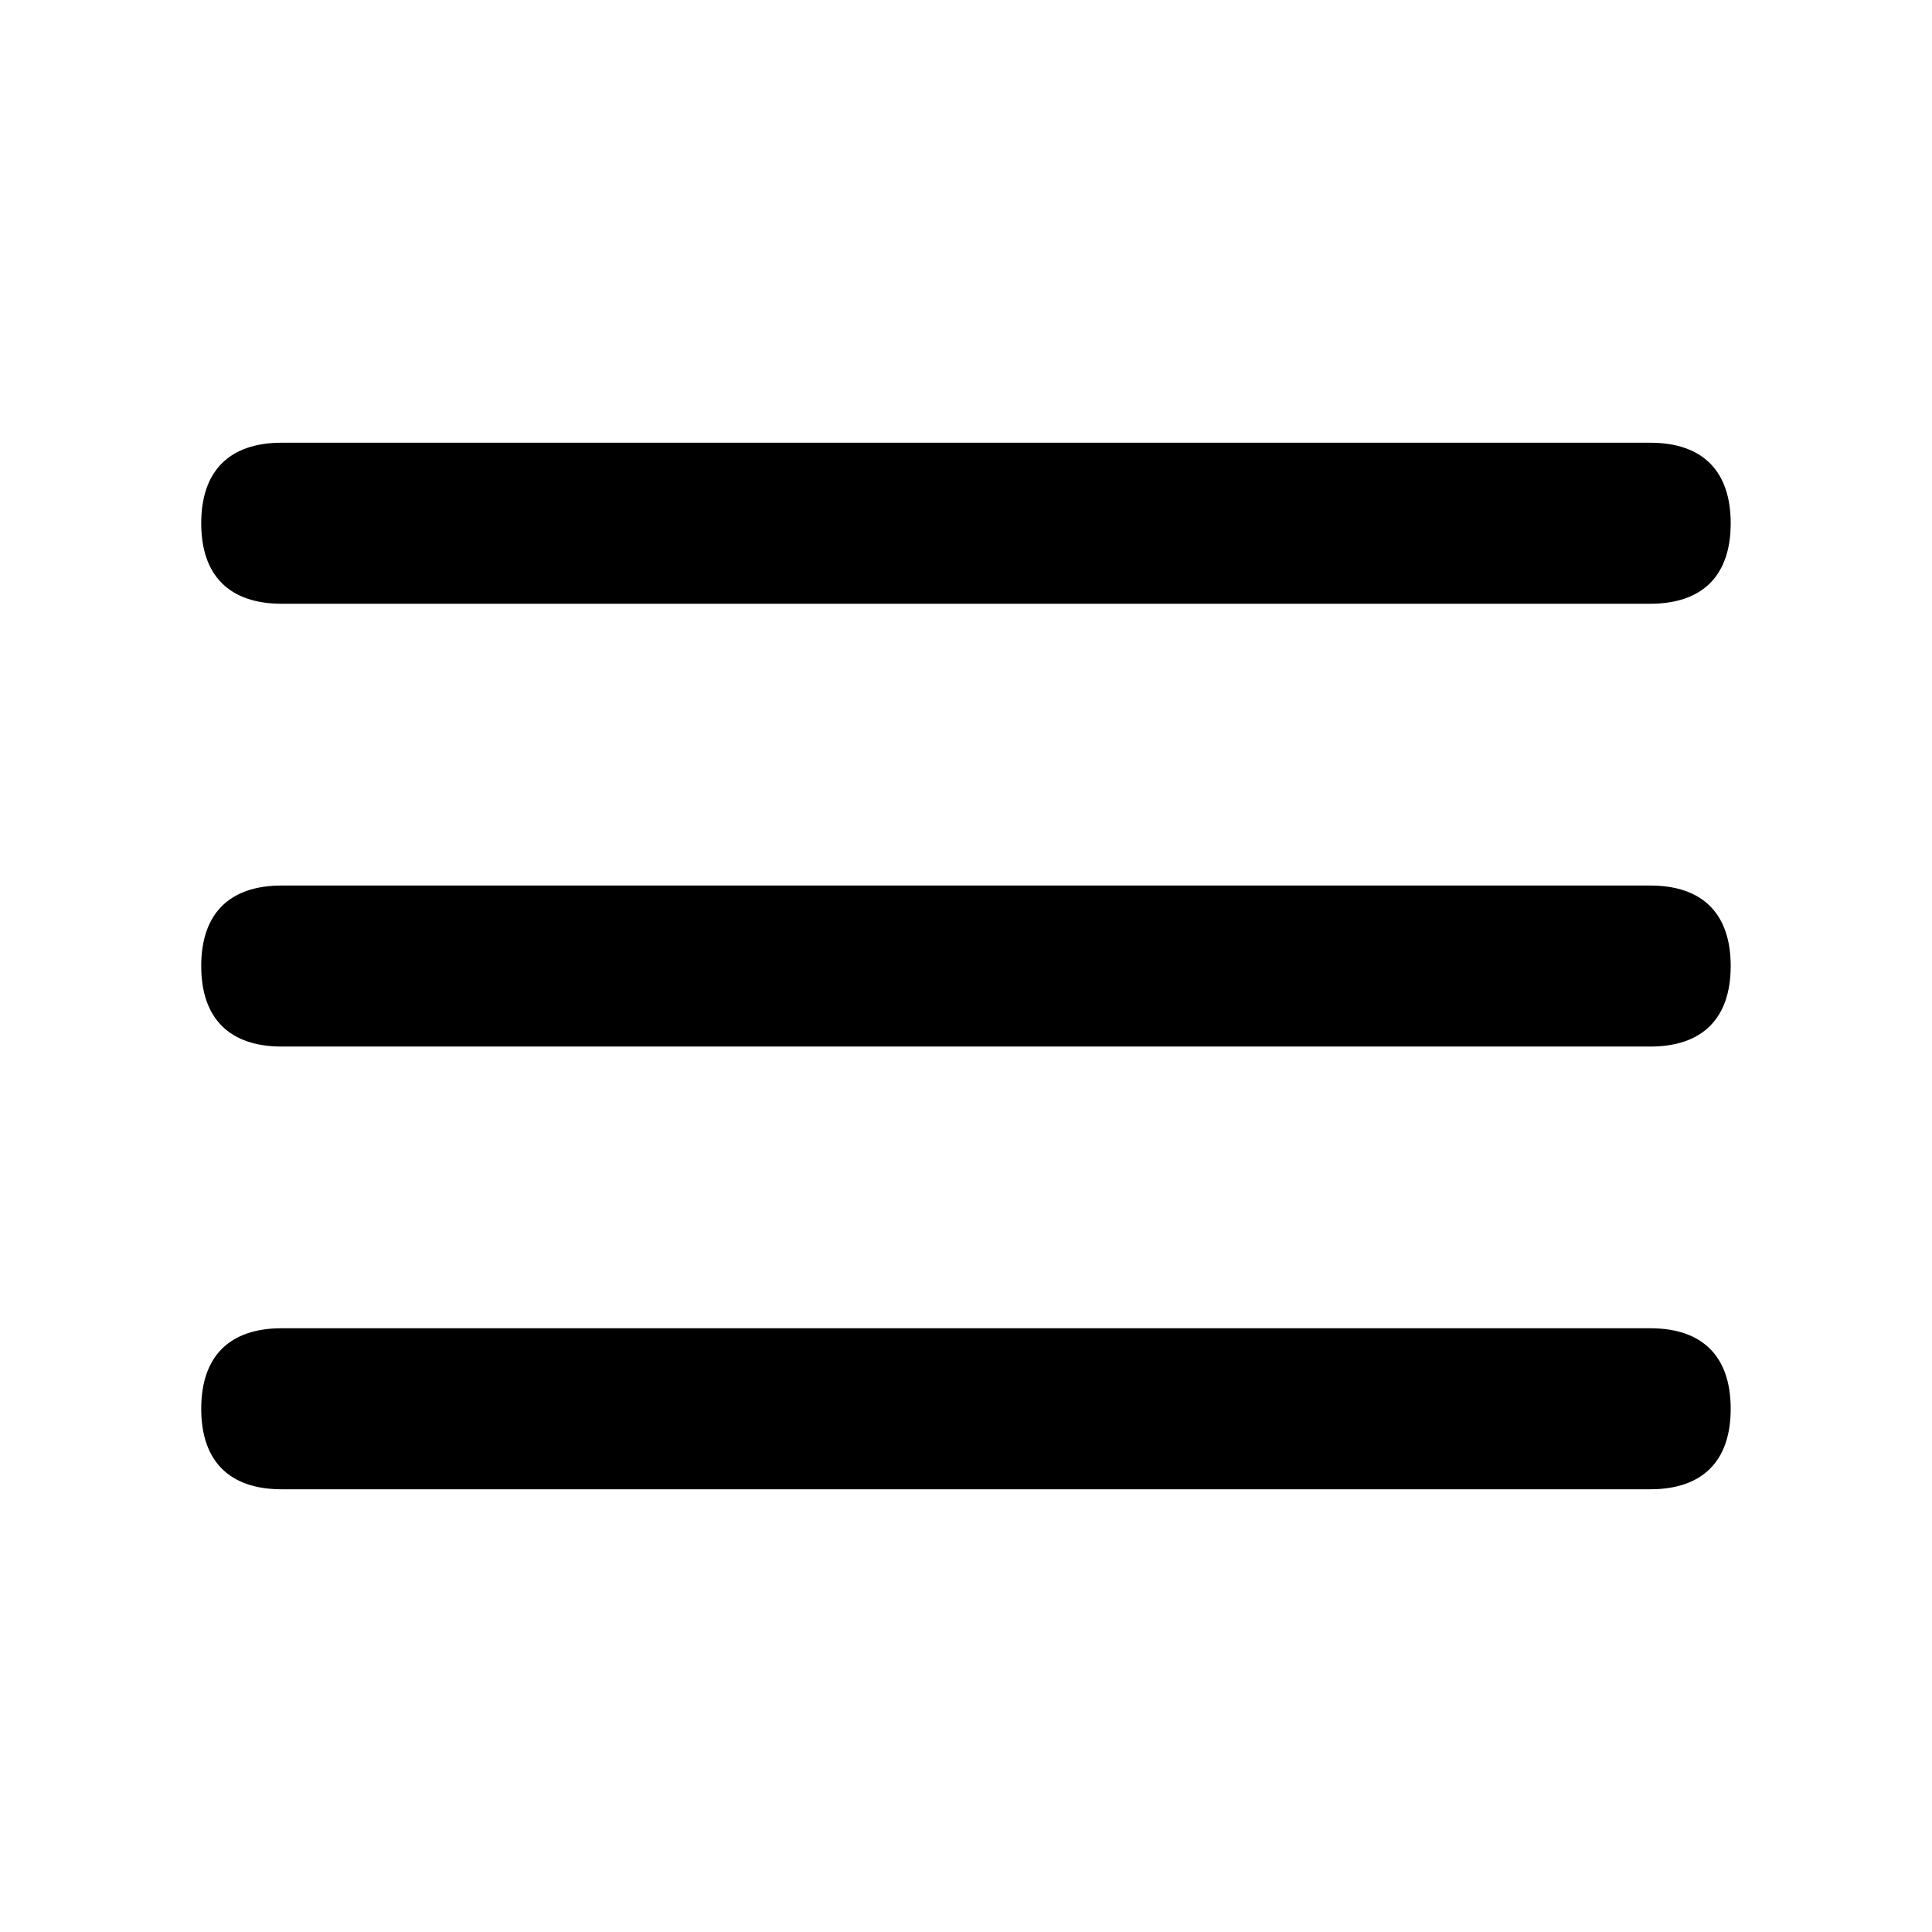 <svg width="26" height="26" viewBox="0 0 26 26" fill="none" xmlns="http://www.w3.org/2000/svg">
<path fill-rule="evenodd" clip-rule="evenodd" d="M2.708 18.959C2.708 19.663 3.087 20.042 3.791 20.042H22.208C22.912 20.042 23.291 19.663 23.291 18.959C23.291 18.254 22.912 17.875 22.208 17.875H3.791C3.087 17.875 2.708 18.254 2.708 18.959ZM2.708 7.042C2.708 7.746 3.087 8.125 3.791 8.125H22.208C22.912 8.125 23.291 7.746 23.291 7.042C23.291 6.338 22.912 5.958 22.208 5.958H3.791C3.087 5.958 2.708 6.338 2.708 7.042ZM2.708 13C2.708 13.704 3.087 14.084 3.791 14.084H22.208C22.912 14.084 23.291 13.704 23.291 13C23.291 12.296 22.912 11.917 22.208 11.917H3.791C3.087 11.917 2.708 12.296 2.708 13Z" fill="black"/>
</svg>
